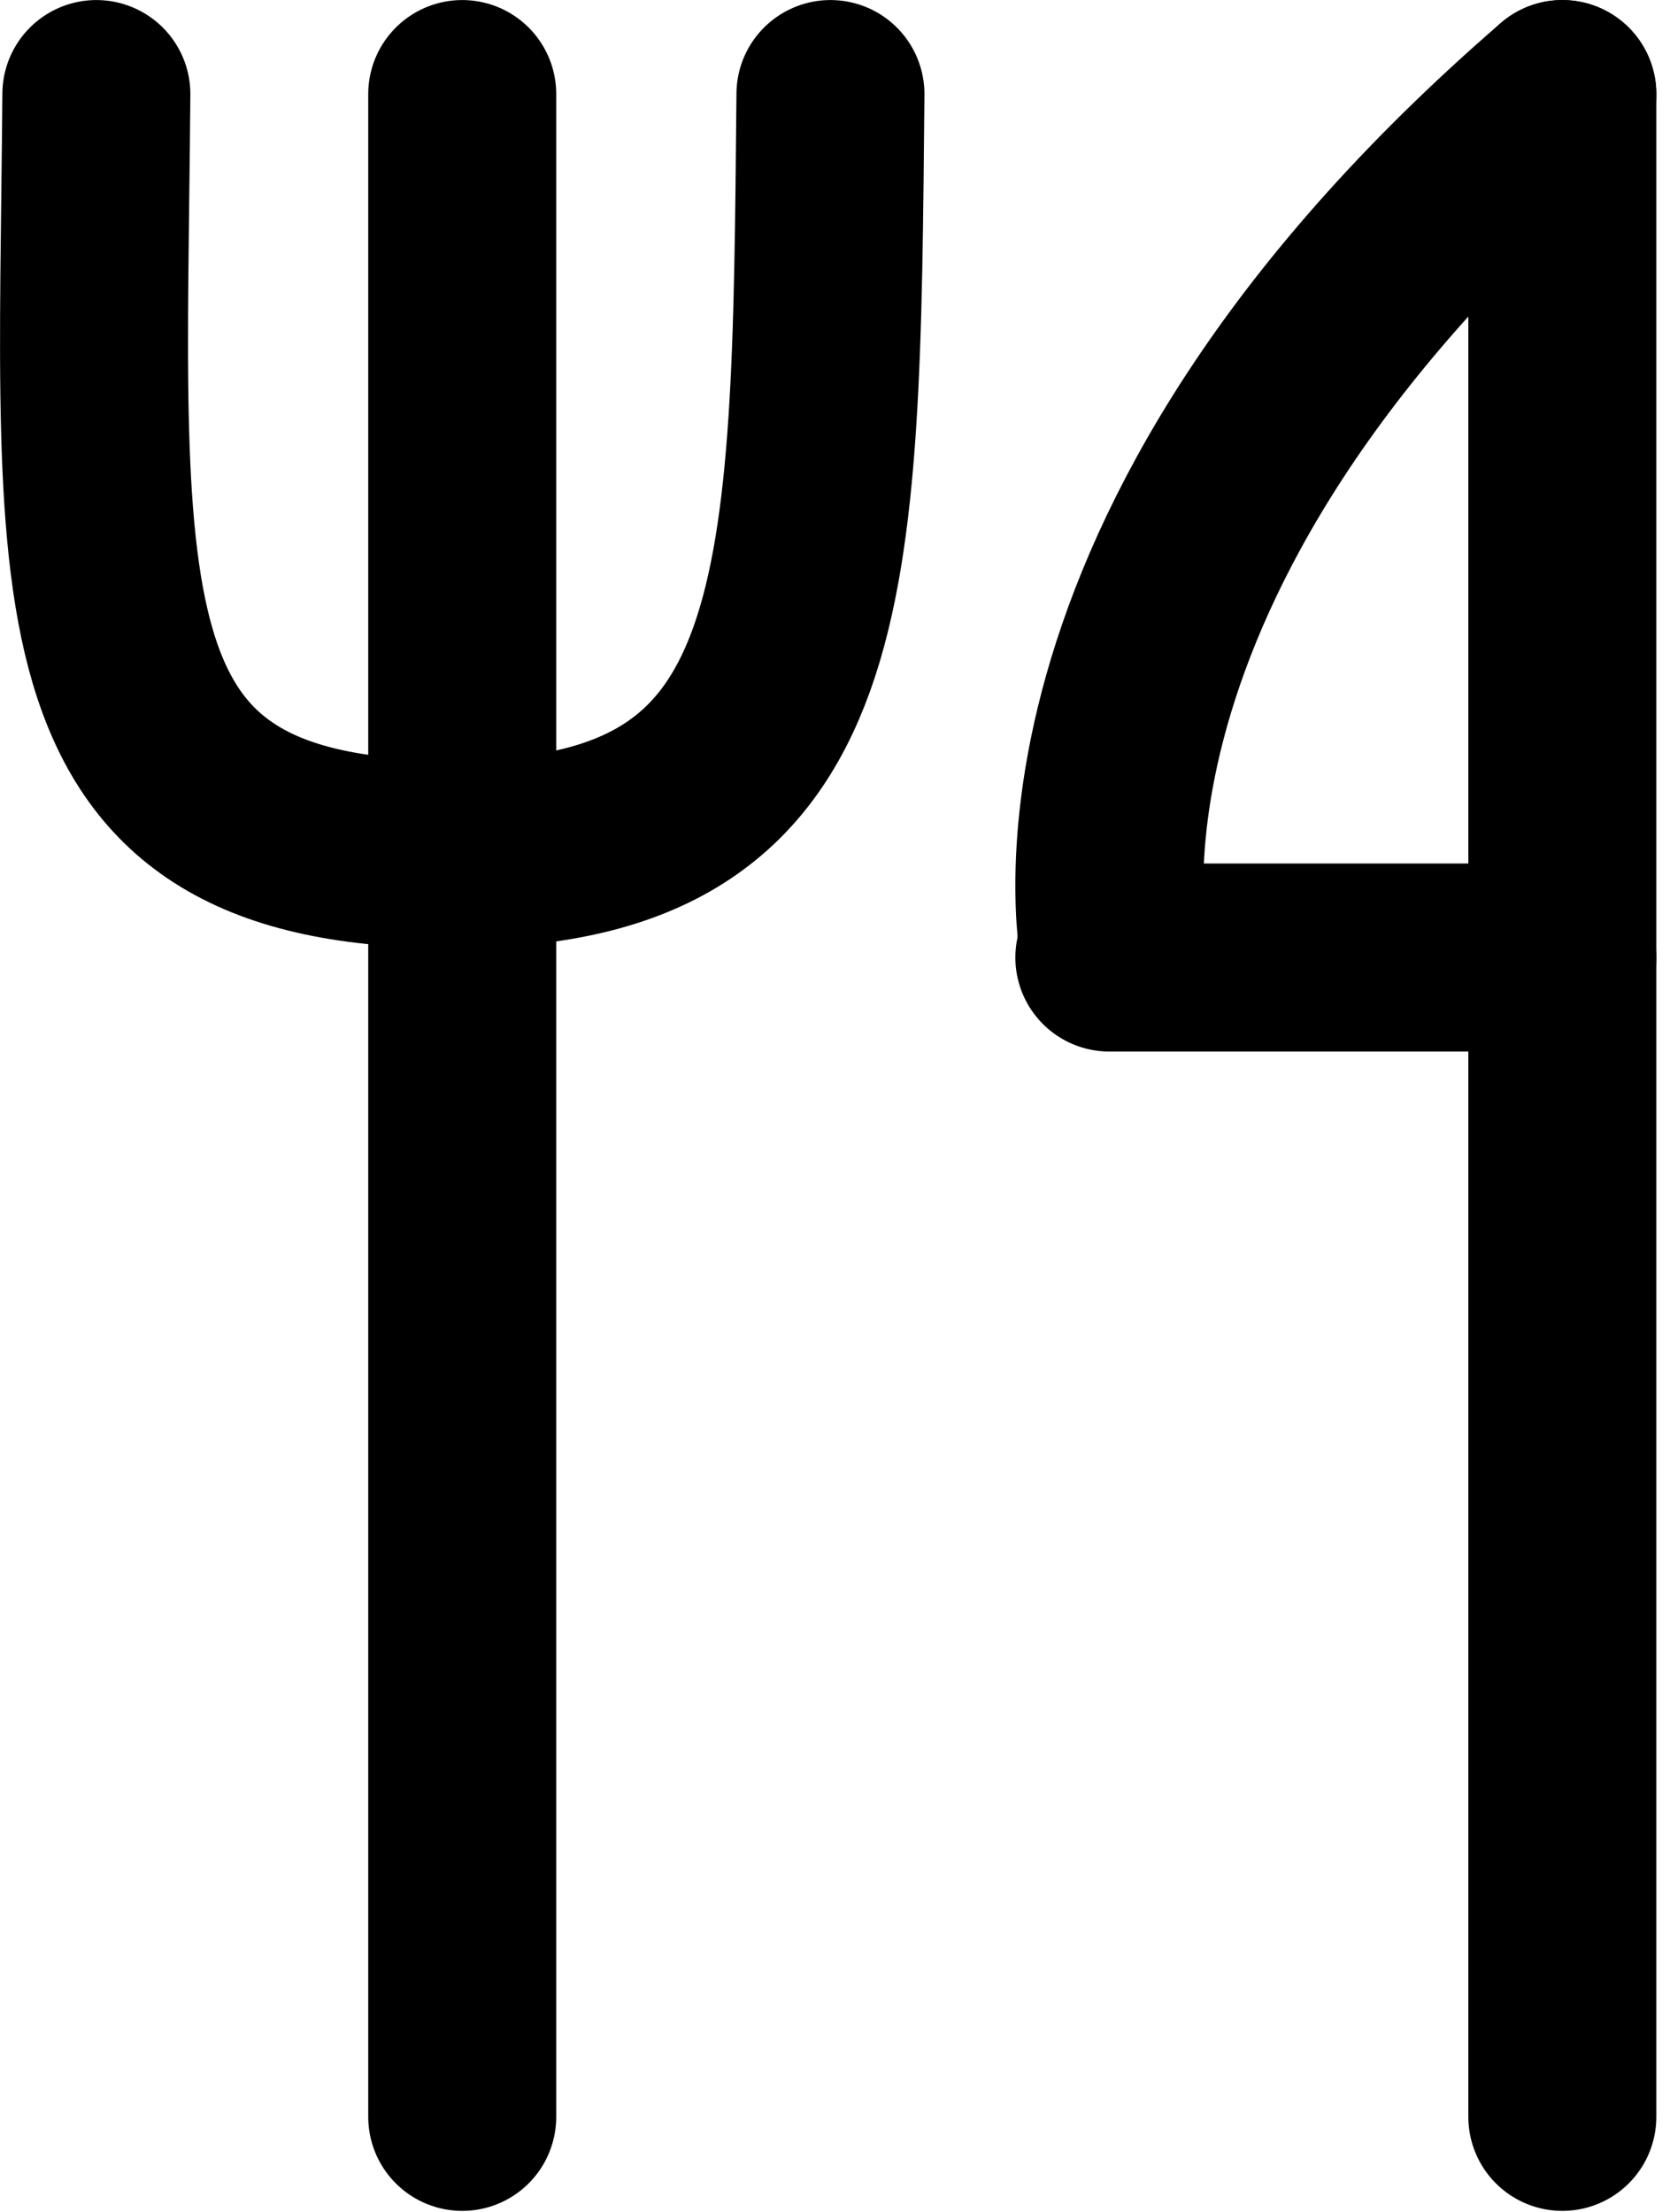 <?xml version="1.0" encoding="UTF-8" standalone="no"?><!DOCTYPE svg PUBLIC "-//W3C//DTD SVG 1.1//EN" "http://www.w3.org/Graphics/SVG/1.1/DTD/svg11.dtd"><svg width="100%" height="100%" viewBox="0 0 74 98" version="1.1" xmlns="http://www.w3.org/2000/svg" xmlns:xlink="http://www.w3.org/1999/xlink" xml:space="preserve" xmlns:serif="http://www.serif.com/" style="fill-rule:evenodd;clip-rule:evenodd;stroke-linecap:round;stroke-linejoin:round;stroke-miterlimit:1.5;"><path d="M20.482,4.167l0,89.624" style="fill:none;stroke:#000;stroke-width:8.33px;"/><path d="M4.27,4.167c-0.179,22.8 -1.669,33.881 16.263,33.673c16.117,-0.188 16.06,-11.567 16.265,-33.673" style="fill:none;stroke:#000;stroke-width:8.33px;"/><path d="M69.229,4.167l0,89.624" style="fill:none;stroke:#000;stroke-width:8.33px;"/><path d="M69.229,42.425l-20.072,0" style="fill:none;stroke:#000;stroke-width:8.33px;"/><path d="M69.229,4.167c-23.893,20.664 -19.807,38.258 -19.807,38.258" style="fill:none;stroke:#000;stroke-width:8.33px;"/></svg>